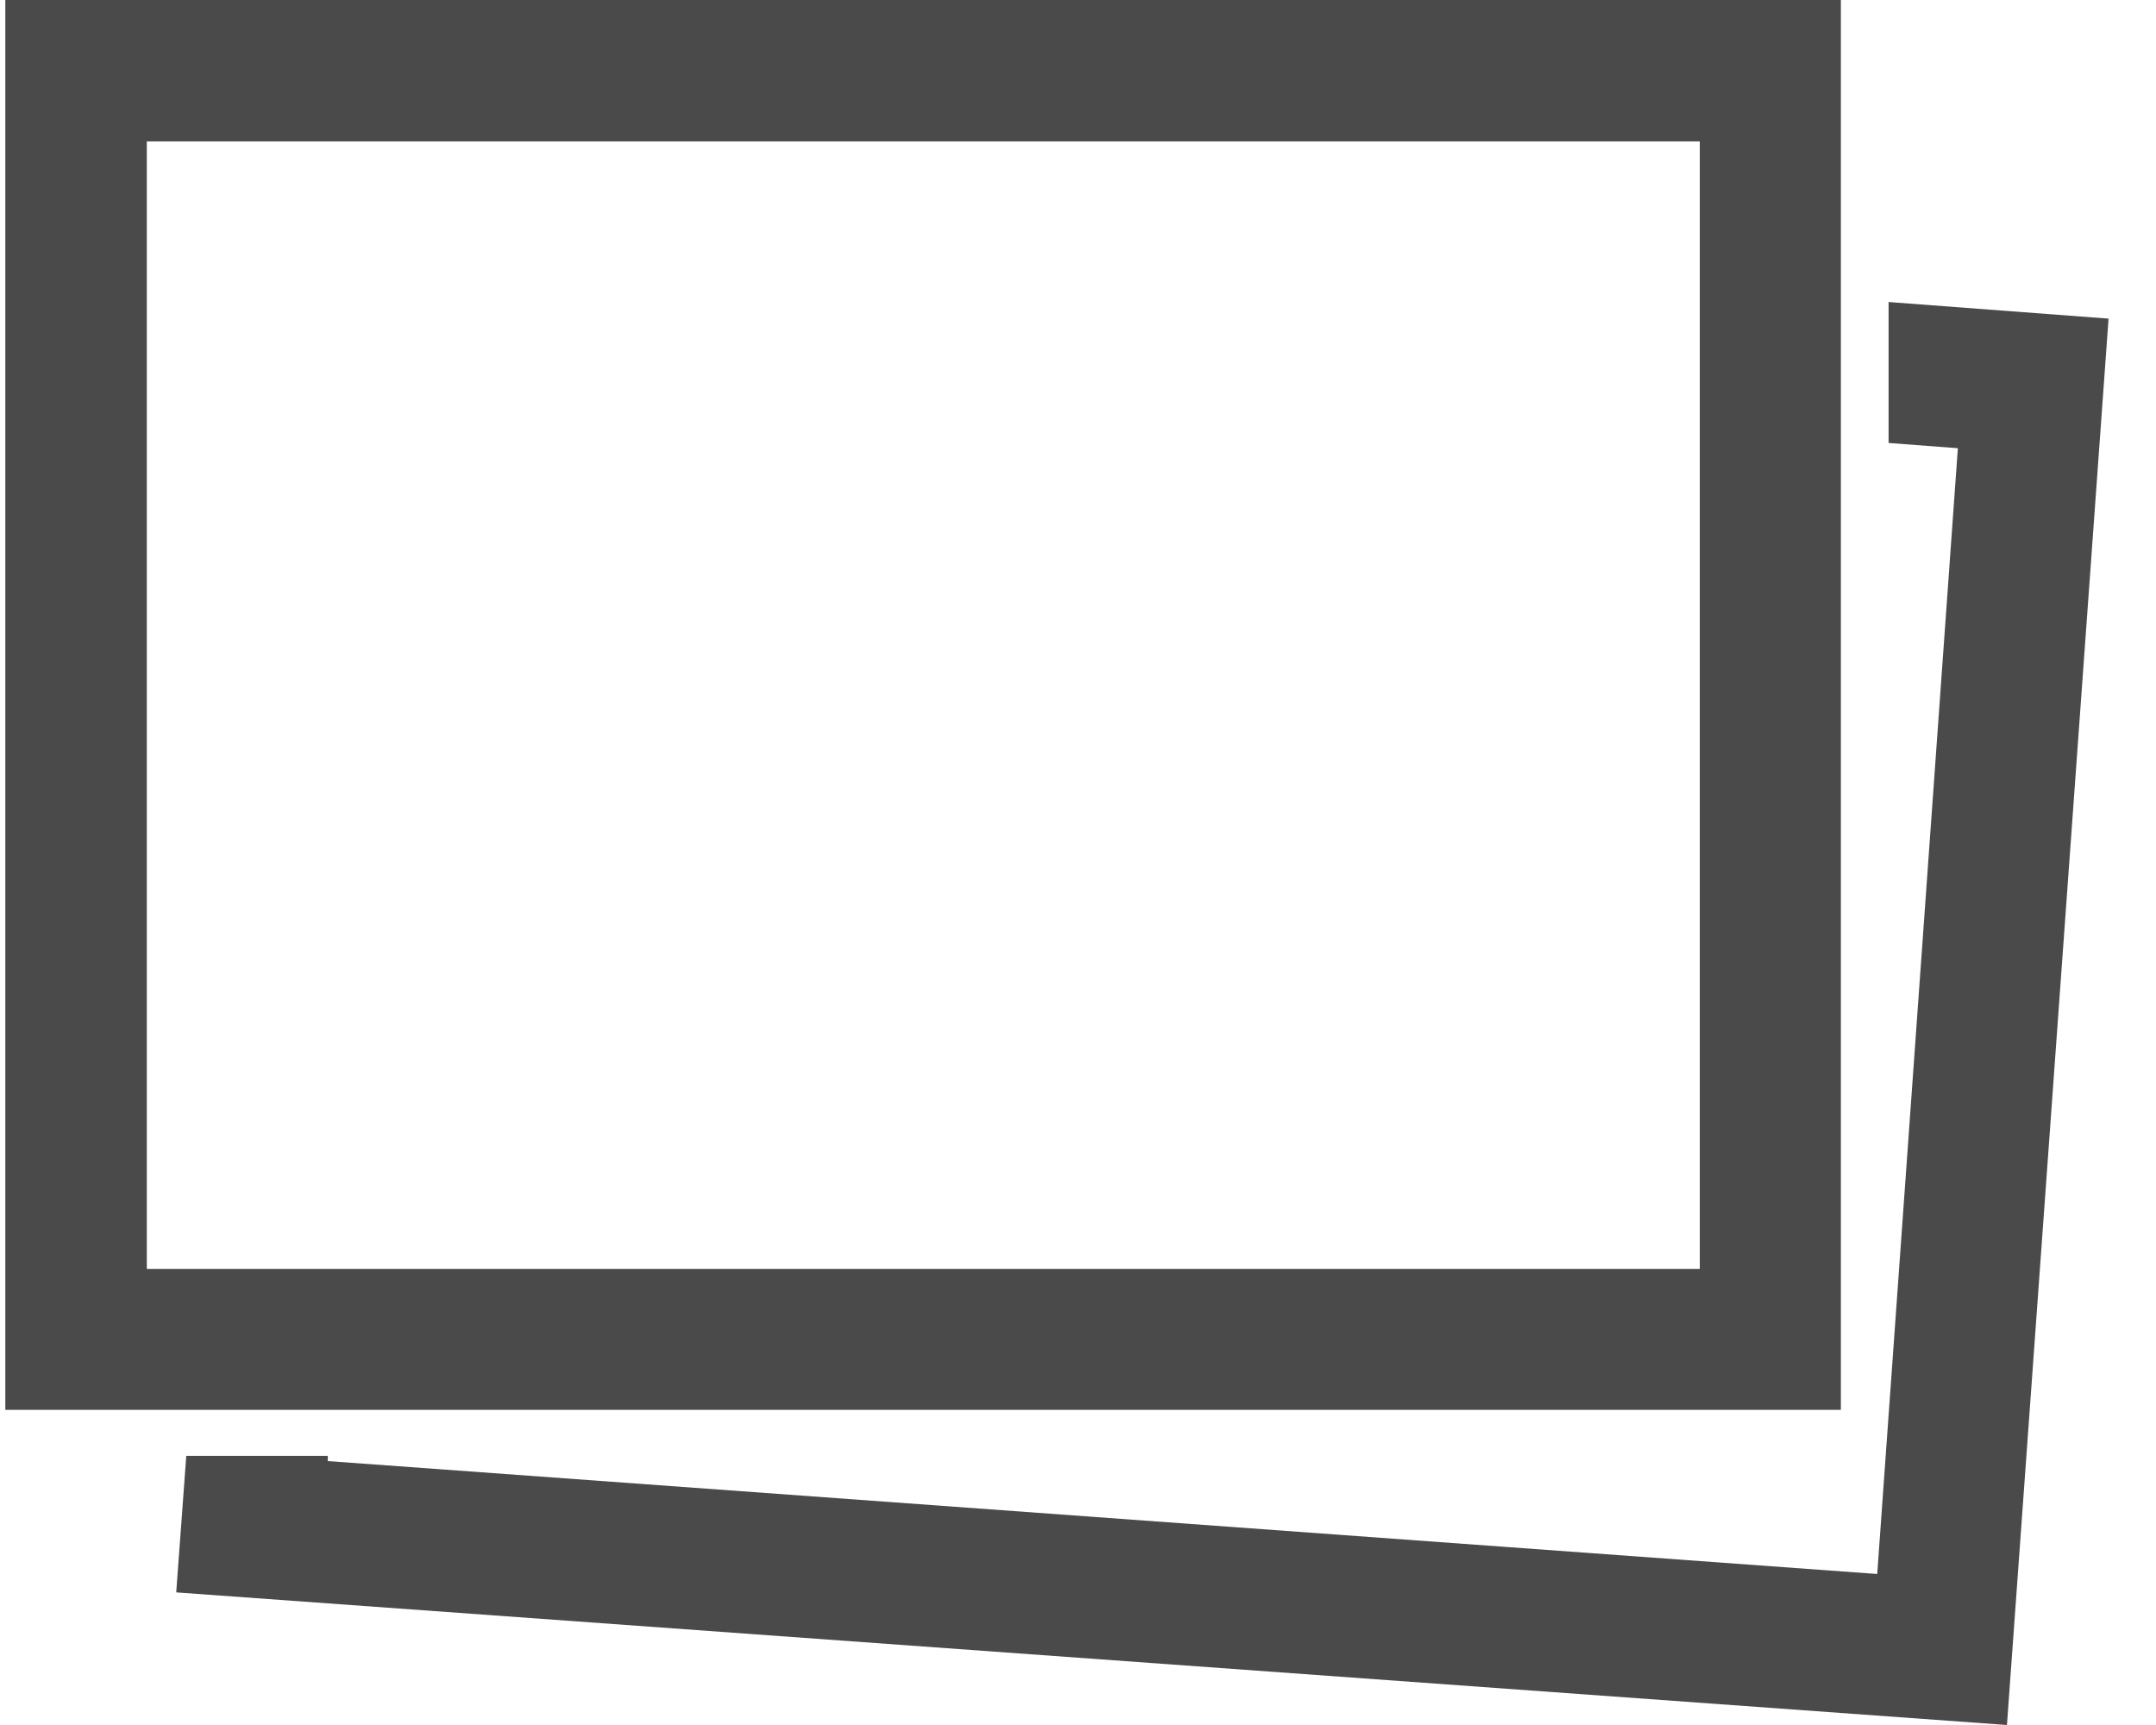 <?xml version="1.0" encoding="UTF-8" standalone="no"?>
<svg width="30px" height="24px" viewBox="0 0 30 24" version="1.1" xmlns="http://www.w3.org/2000/svg" xmlns:xlink="http://www.w3.org/1999/xlink">
    <!-- Generator: Sketch 39.1 (31720) - http://www.bohemiancoding.com/sketch -->
    <title>Page 1</title>
    <desc>Created with Sketch.</desc>
    <defs></defs>
    <g id="Welcome" stroke="none" stroke-width="1" fill="none" fill-rule="evenodd">
        <g id="Page-1" fill="#4A4A4A">
            <path d="M26.279,4.202 L26.279,6.163 L27.243,6.236 L26.121,21.899 L4.561,20.328 L4.561,20.255 L2.592,20.255 L2.452,22.155 L27.926,24 L29.34,4.433 L26.279,4.202 Z M25.615,19.615 L0.074,19.615 L0.074,0 L25.615,0 L25.615,19.615 Z M2.043,17.654 L23.652,17.654 L23.652,1.967 L2.043,1.967 L2.043,17.654 Z" id="Combined-Shape"></path>
        </g>
    </g>
</svg>